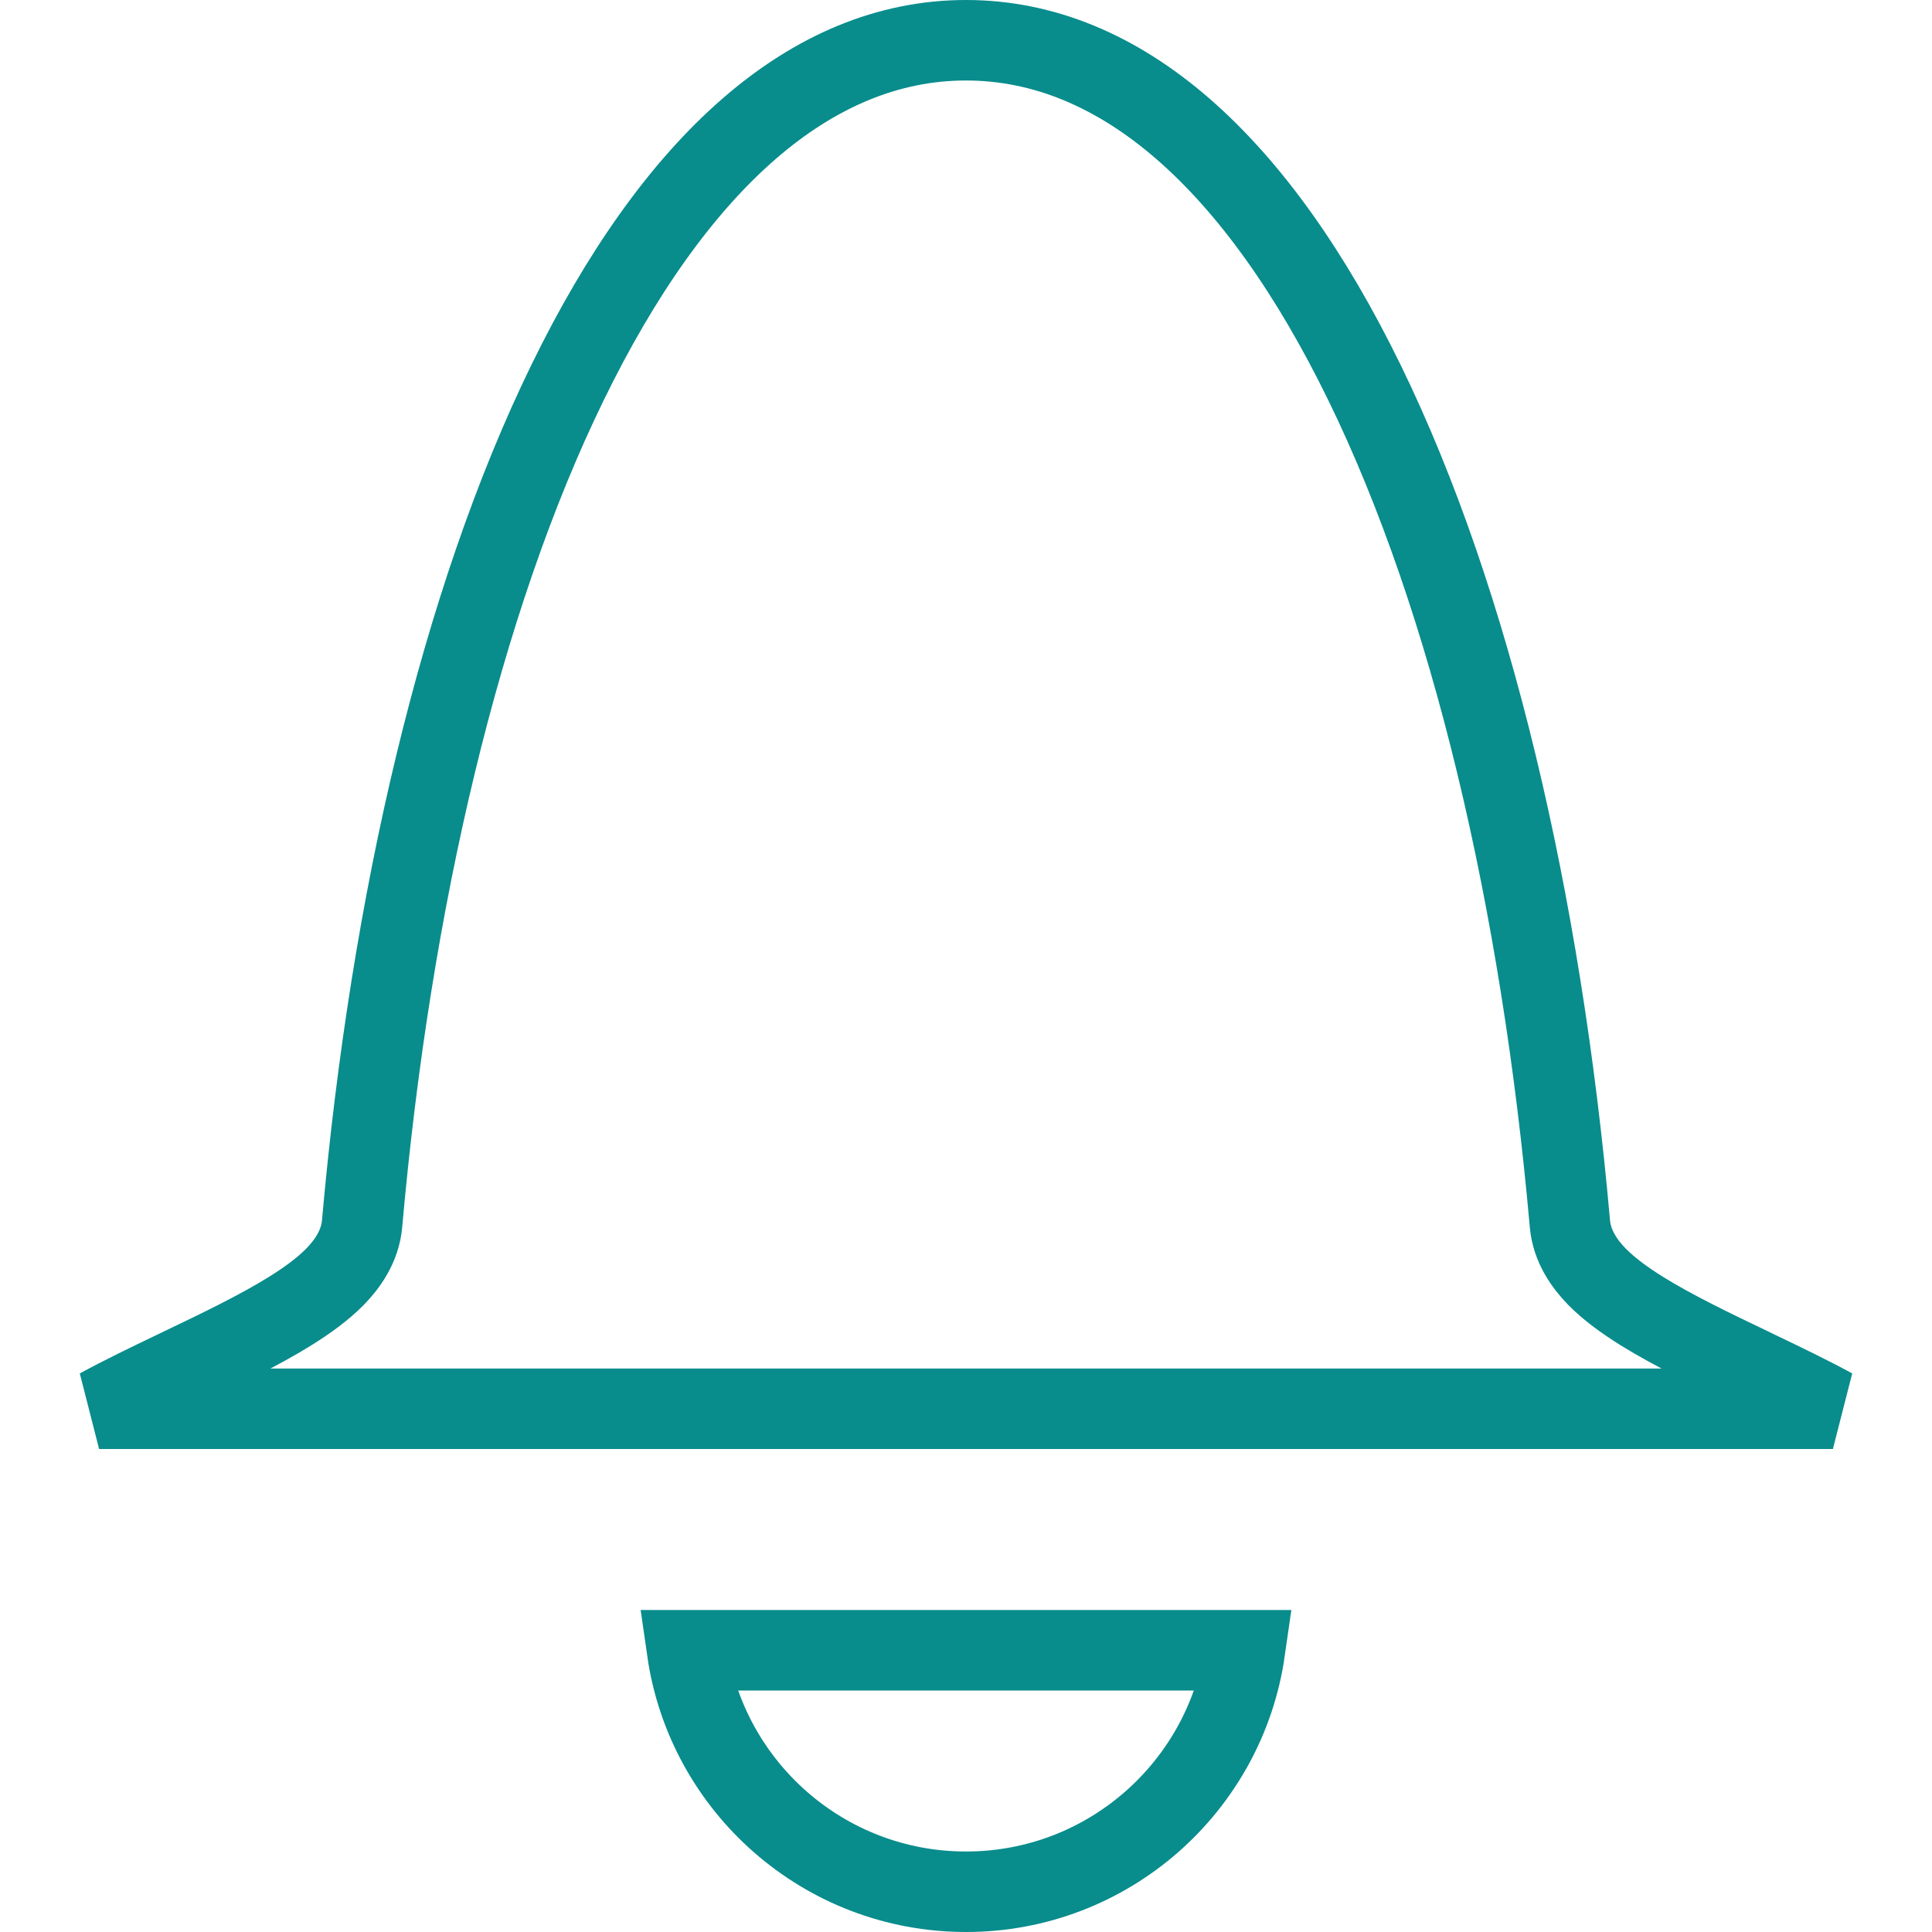 <svg width="24" height="24" viewBox="0 0 24 24" fill="none" xmlns="http://www.w3.org/2000/svg">
<path d="M22.769 17.5H12.375H1.231C1.511 17.347 1.838 17.189 2.185 17.023C2.205 17.013 2.225 17.004 2.245 16.994C2.713 16.77 3.213 16.53 3.604 16.287C3.808 16.16 4.006 16.018 4.162 15.86C4.311 15.707 4.473 15.486 4.498 15.202C4.854 11.183 5.73 7.459 7.048 4.757C8.378 2.027 10.072 0.5 12 0.5C13.928 0.5 15.621 2.027 16.952 4.757C18.27 7.459 19.146 11.183 19.502 15.202C19.527 15.486 19.689 15.707 19.838 15.86C19.994 16.018 20.192 16.16 20.396 16.287C20.787 16.53 21.287 16.77 21.756 16.994L21.815 17.023C22.162 17.189 22.489 17.347 22.769 17.5Z" stroke="#098c8c"/>
<path d="M12 20.5H12L15.465 20.5C15.222 22.196 13.763 23.5 12 23.5C10.237 23.5 8.778 22.196 8.535 20.5L9.172 20.5L12 20.5Z" stroke="#098c8c"/>
</svg>
